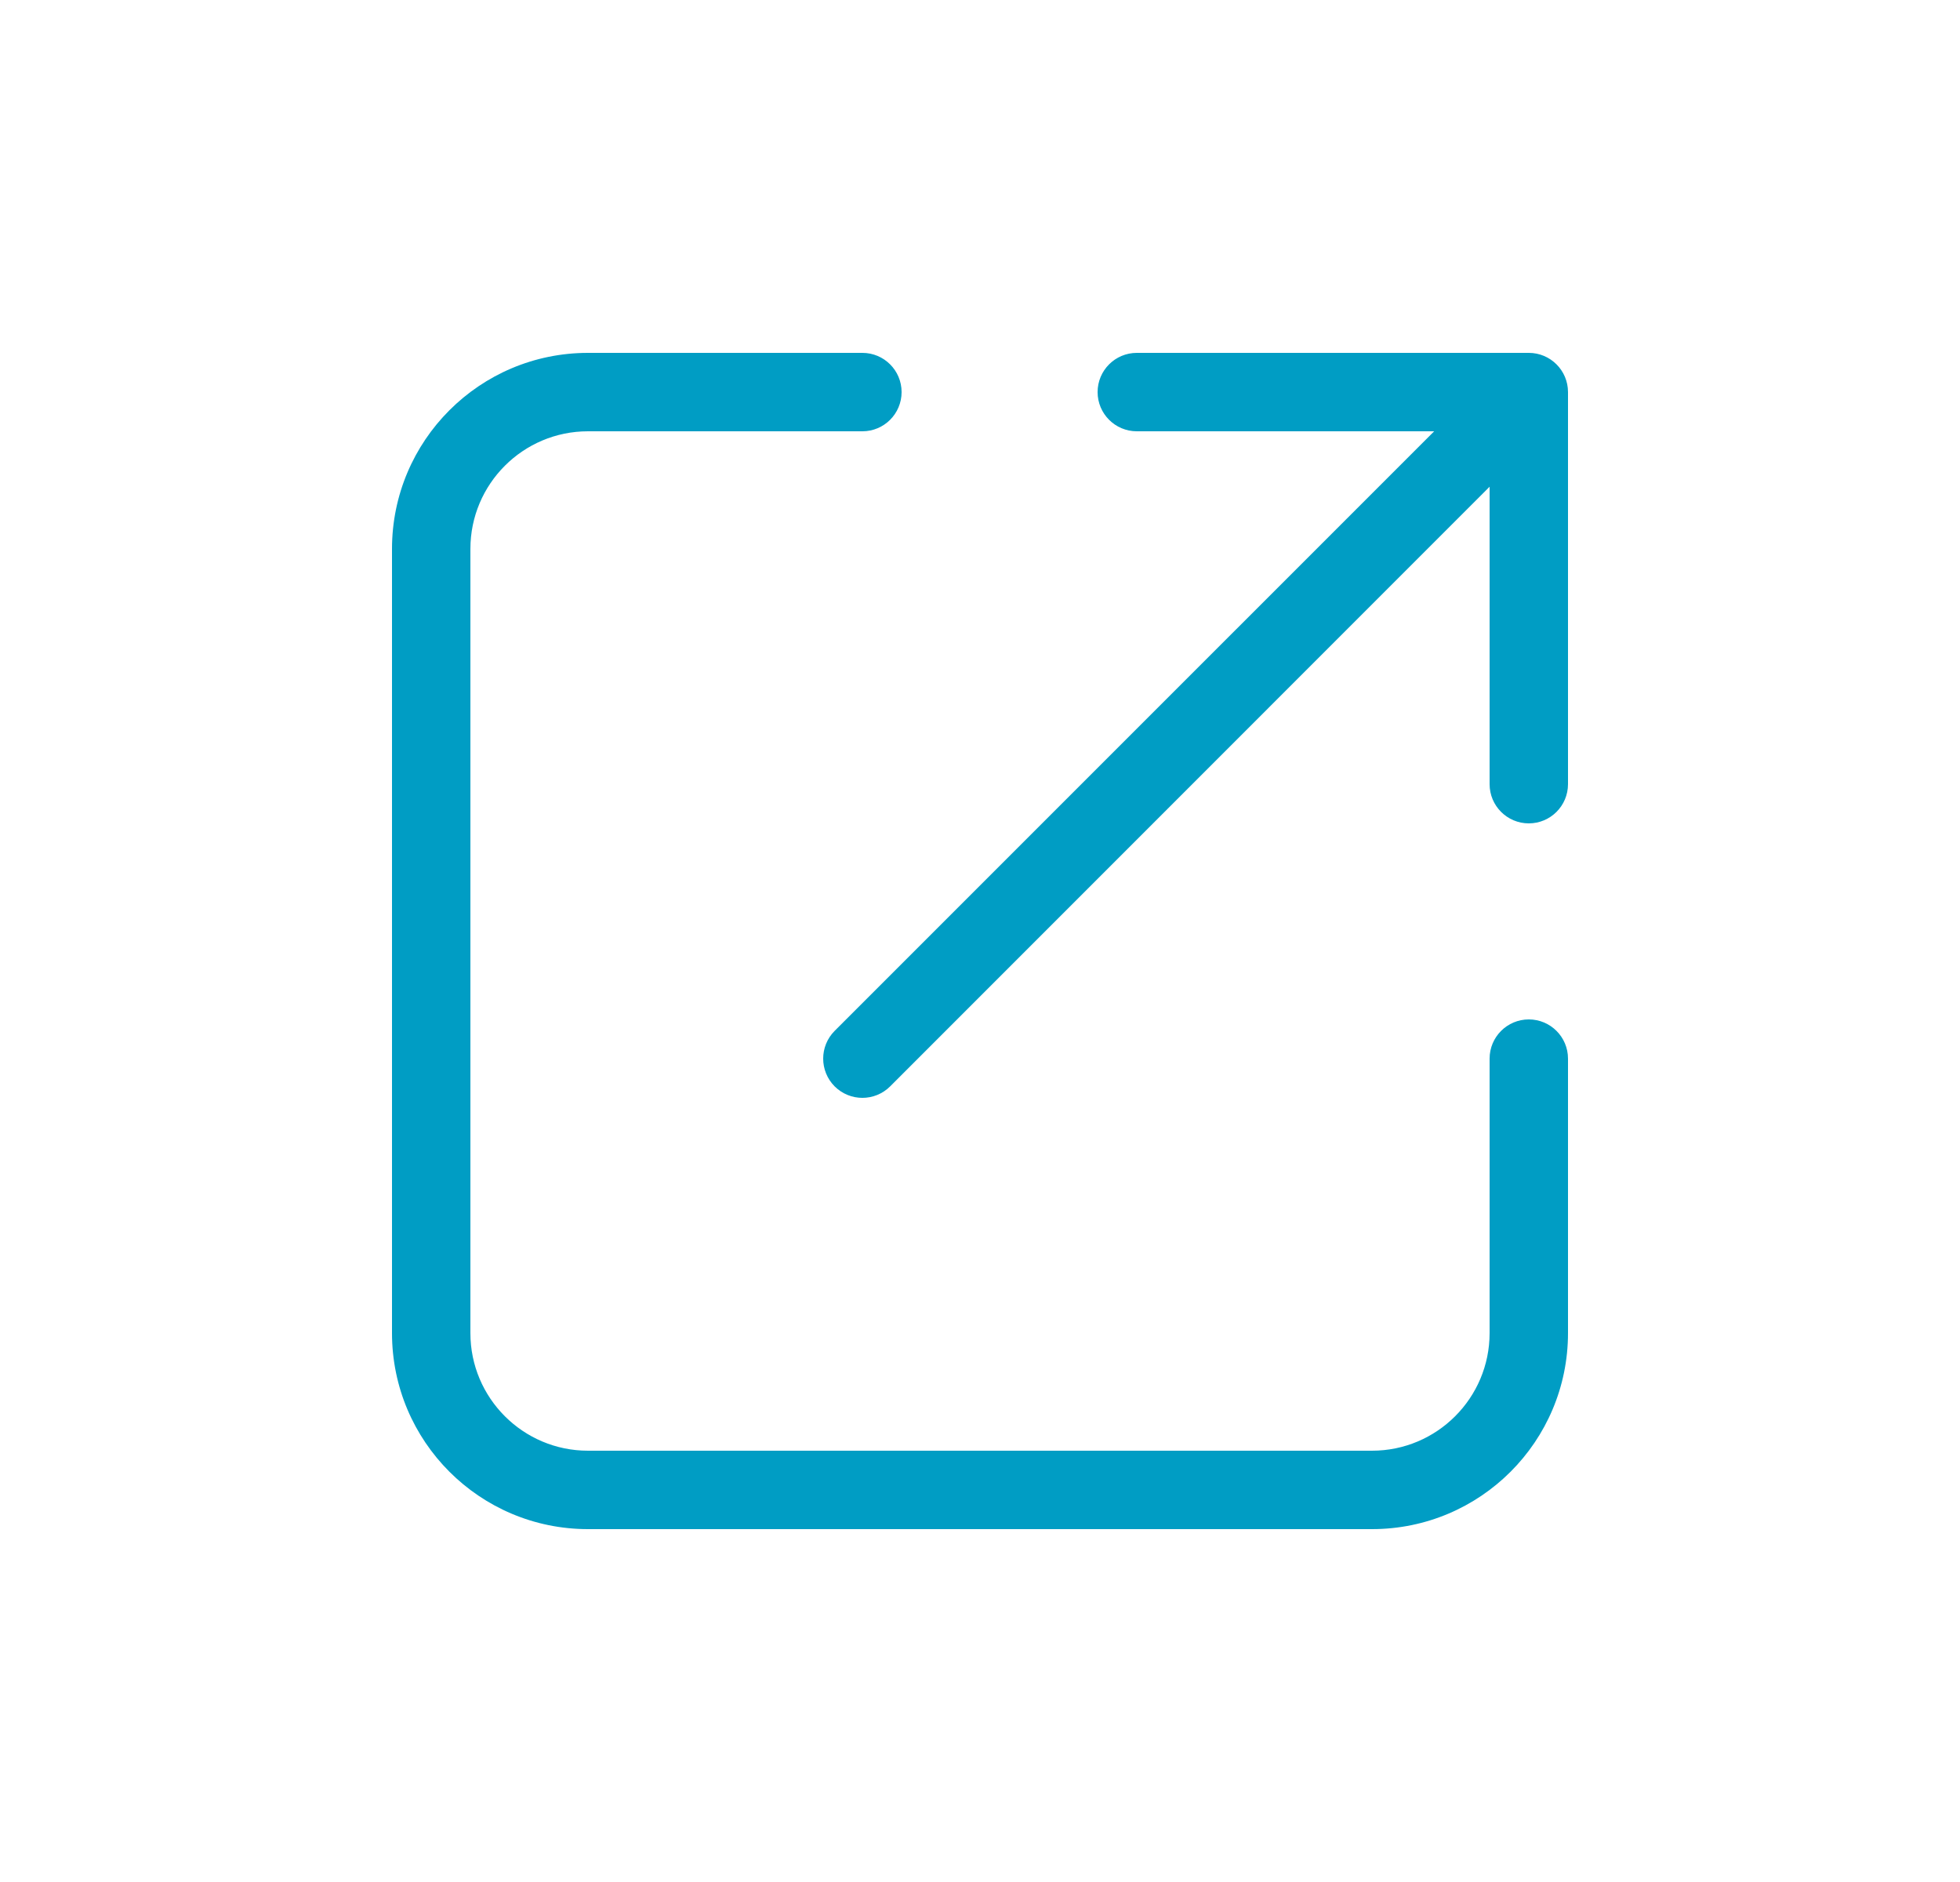 <svg width="25" height="24" viewBox="0 0 25 24" fill="none" xmlns="http://www.w3.org/2000/svg">
<path fill-rule="evenodd" clip-rule="evenodd" d="M7.5 5.5C6.672 5.5 6 6.172 6 7V17C6 17.828 6.672 18.5 7.5 18.5H17.5C18.328 18.5 19 17.828 19 17V13.5C19 13.224 19.224 13 19.5 13C19.776 13 20 13.224 20 13.5V17C20 18.381 18.881 19.5 17.5 19.5H7.5C6.119 19.5 5 18.381 5 17V7C5 5.619 6.119 4.5 7.5 4.5H11C11.276 4.5 11.5 4.724 11.5 5C11.5 5.276 11.276 5.5 11 5.5H7.5ZM14 5C14 4.724 14.224 4.5 14.5 4.5H19.5C19.776 4.5 20 4.724 20 5V10C20 10.276 19.776 10.5 19.5 10.5C19.224 10.5 19 10.276 19 10V6.207L11.354 13.854C11.158 14.049 10.842 14.049 10.646 13.854C10.451 13.658 10.451 13.342 10.646 13.146L18.293 5.5H14.5C14.224 5.5 14 5.276 14 5Z" fill="#009DC4"/>
</svg>
